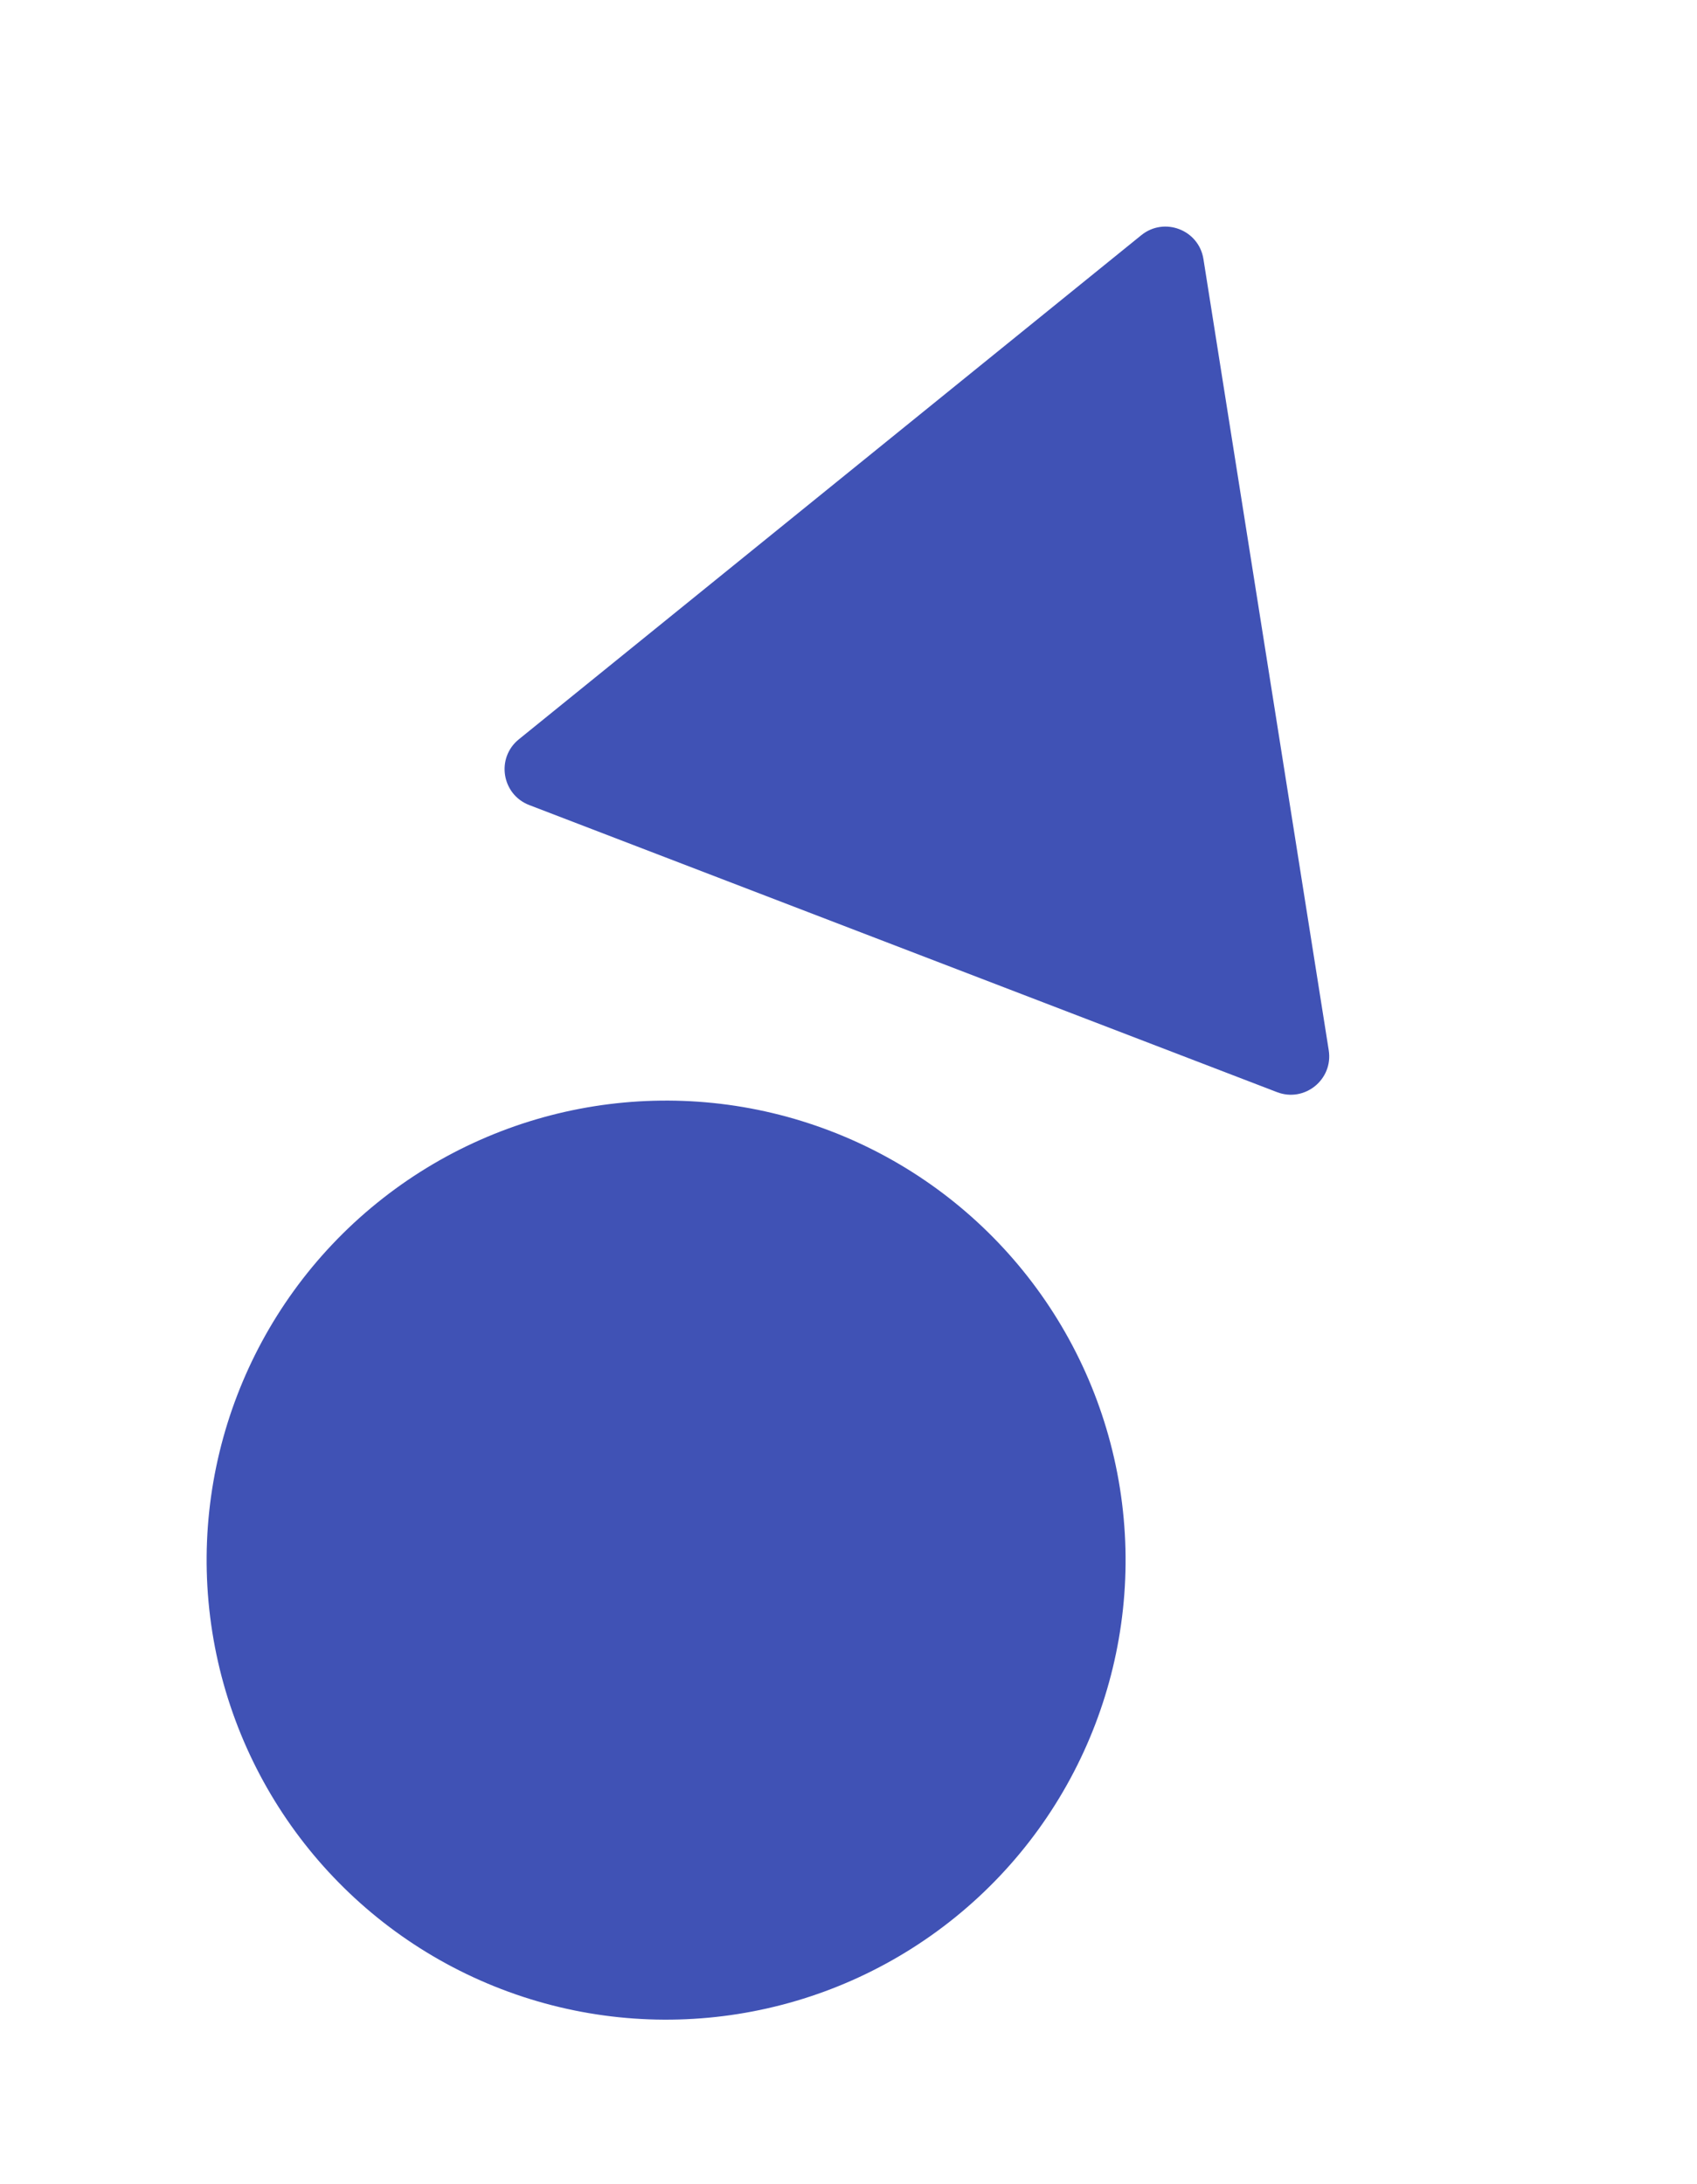 <svg width="265" height="341" viewBox="0 0 265 341" fill="none" xmlns="http://www.w3.org/2000/svg">
<ellipse cx="104.018" cy="243.593" rx="71.75" ry="71.75" transform="rotate(-69 104.018 243.593)" fill="#4052B5"/>
<path d="M178.224 36.721C181.814 33.815 187.204 35.884 187.926 40.446L207.492 163.983C208.215 168.545 203.728 172.178 199.416 170.523L82.647 125.7C78.335 124.044 77.431 118.342 81.021 115.435L178.224 36.721Z" fill="#4052B5"/>
</svg>
